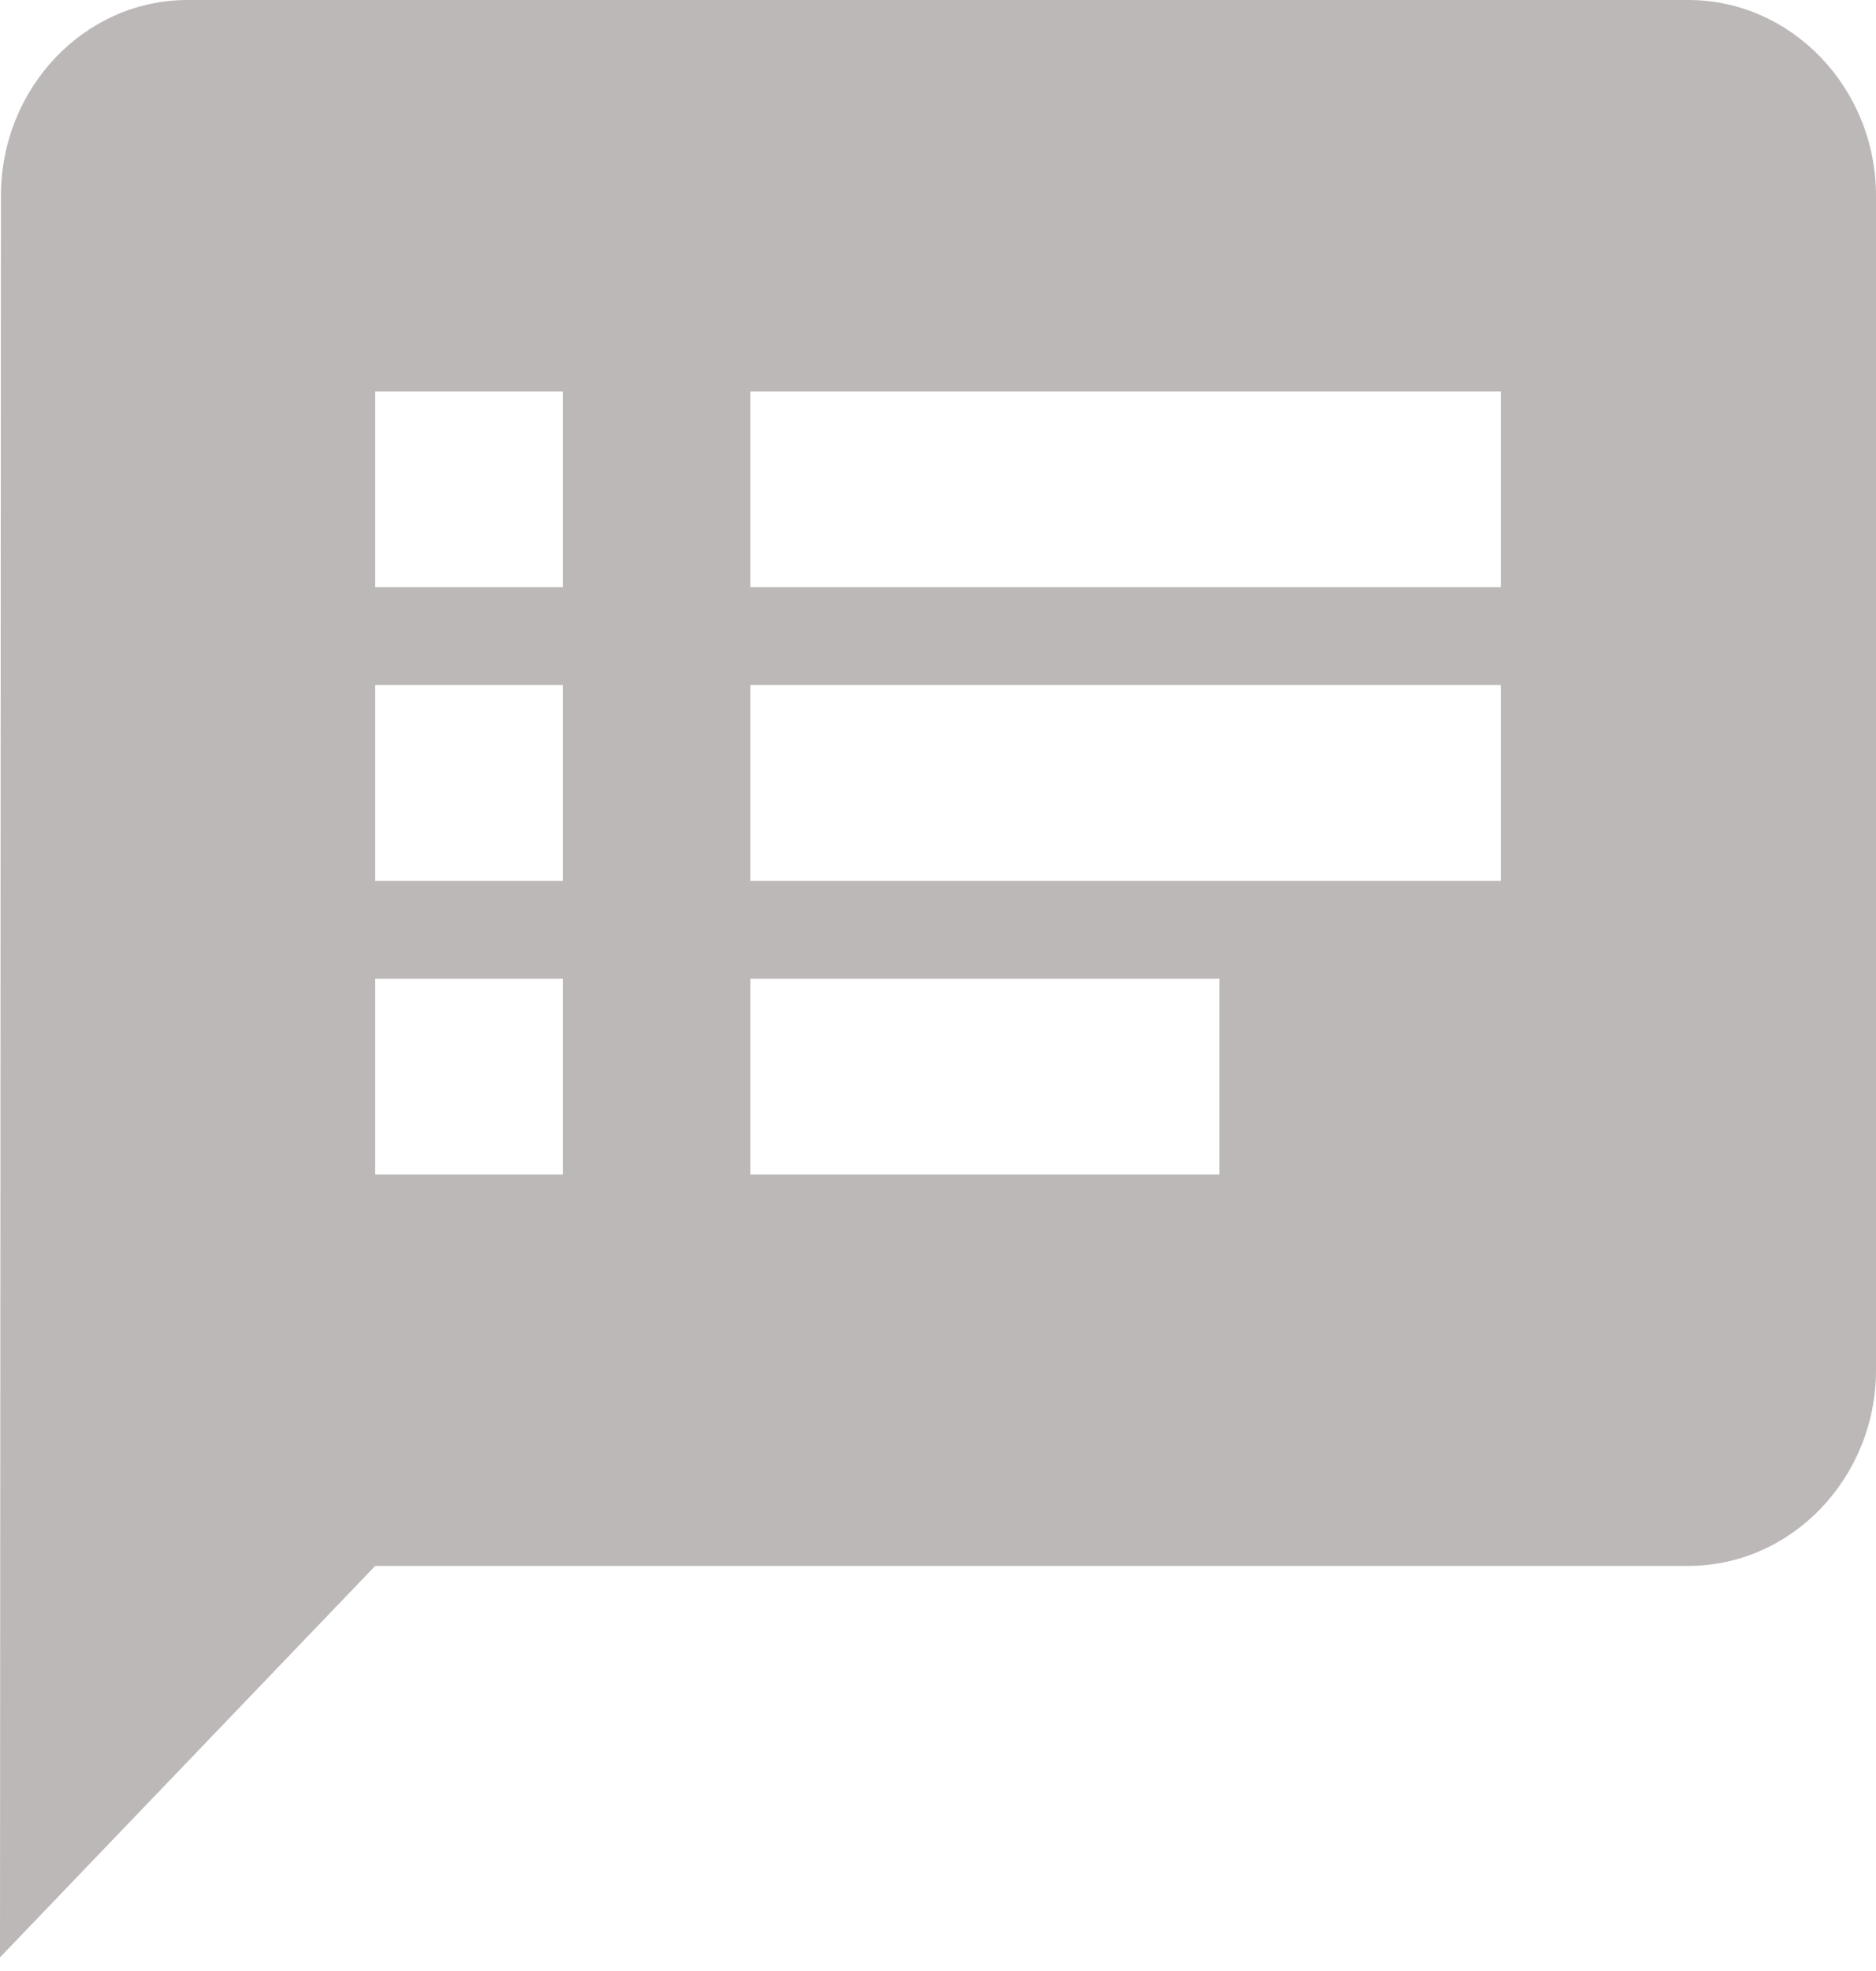 <svg width="20" height="21" viewBox="0 0 20 21" fill="none" xmlns="http://www.w3.org/2000/svg">
<path d="M18 0H2C0.9 0 0.01 0.938 0.01 2.086L0 20.855L4 16.684H18C19.1 16.684 20 15.745 20 14.598V2.086C20 0.938 19.1 0 18 0ZM6 12.513H4V10.428H6V12.513ZM6 9.385H4V7.299H6V9.385ZM6 6.256H4V4.171H6V6.256ZM13 12.513H8V10.428H13V12.513ZM16 9.385H8V7.299H16V9.385ZM16 6.256H8V4.171H16V6.256Z" fill="#9D9595" fill-opacity="0.67"/>
</svg>
